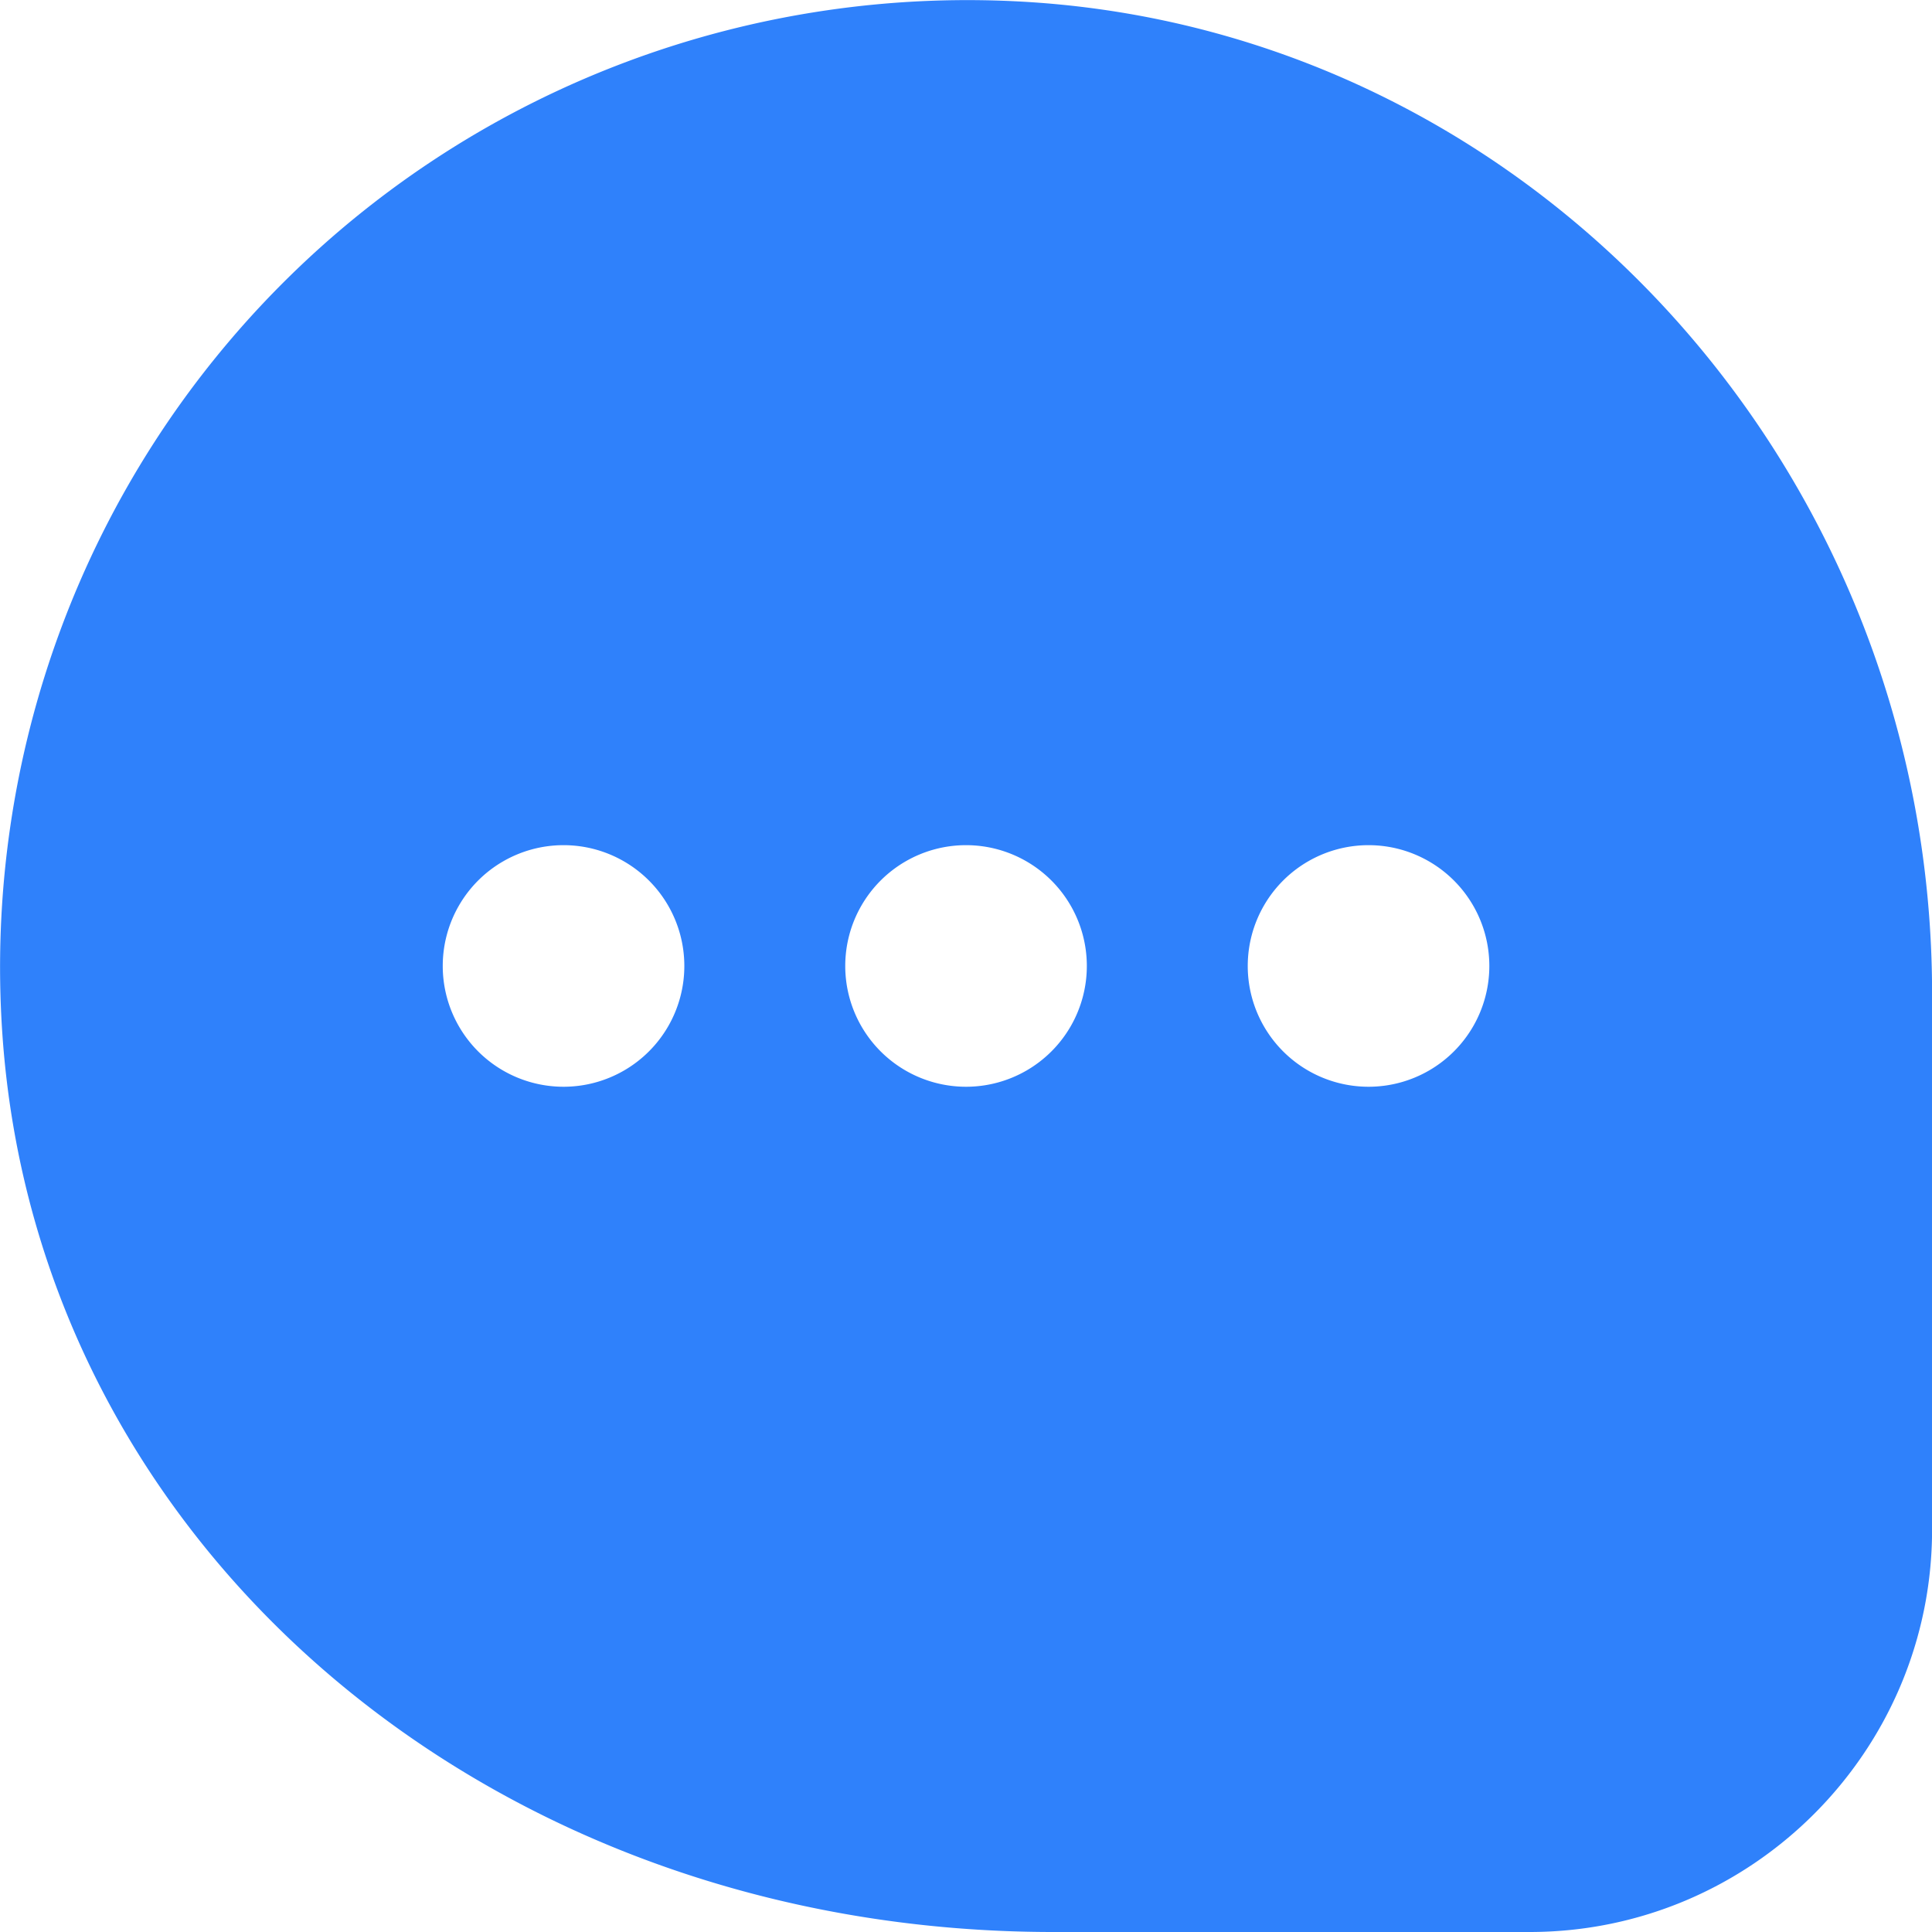 <svg xmlns="http://www.w3.org/2000/svg" version="1.1" xmlns:xlink="http://www.w3.org/1999/xlink" xmlns:svgjs="http://svgjs.com/svgjs" width="512" height="512" x="0" y="0" viewBox="0 0 24 24" style="enable-background:new 0 0 512 512" xml:space="preserve" class=""><g><path d="M12.836.029C9.362-.206 5.961 1.065 3.508 3.521S-.211 9.378.03 12.854C.47 19.208 6.082 24 13.084 24h5.917c2.757 0 5-2.243 5-5v-6.66C24 5.862 19.096.454 12.836.029ZM7 13.5a1.5 1.5 0 1 1 .001-3.001A1.5 1.5 0 0 1 7 13.5Zm5 0a1.5 1.5 0 1 1 .001-3.001A1.5 1.5 0 0 1 12 13.5Zm5 0a1.5 1.5 0 1 1 .001-3.001A1.5 1.5 0 0 1 17 13.5Z" fill="#2f81fb" data-original="#000000" class=""></path></g></svg>